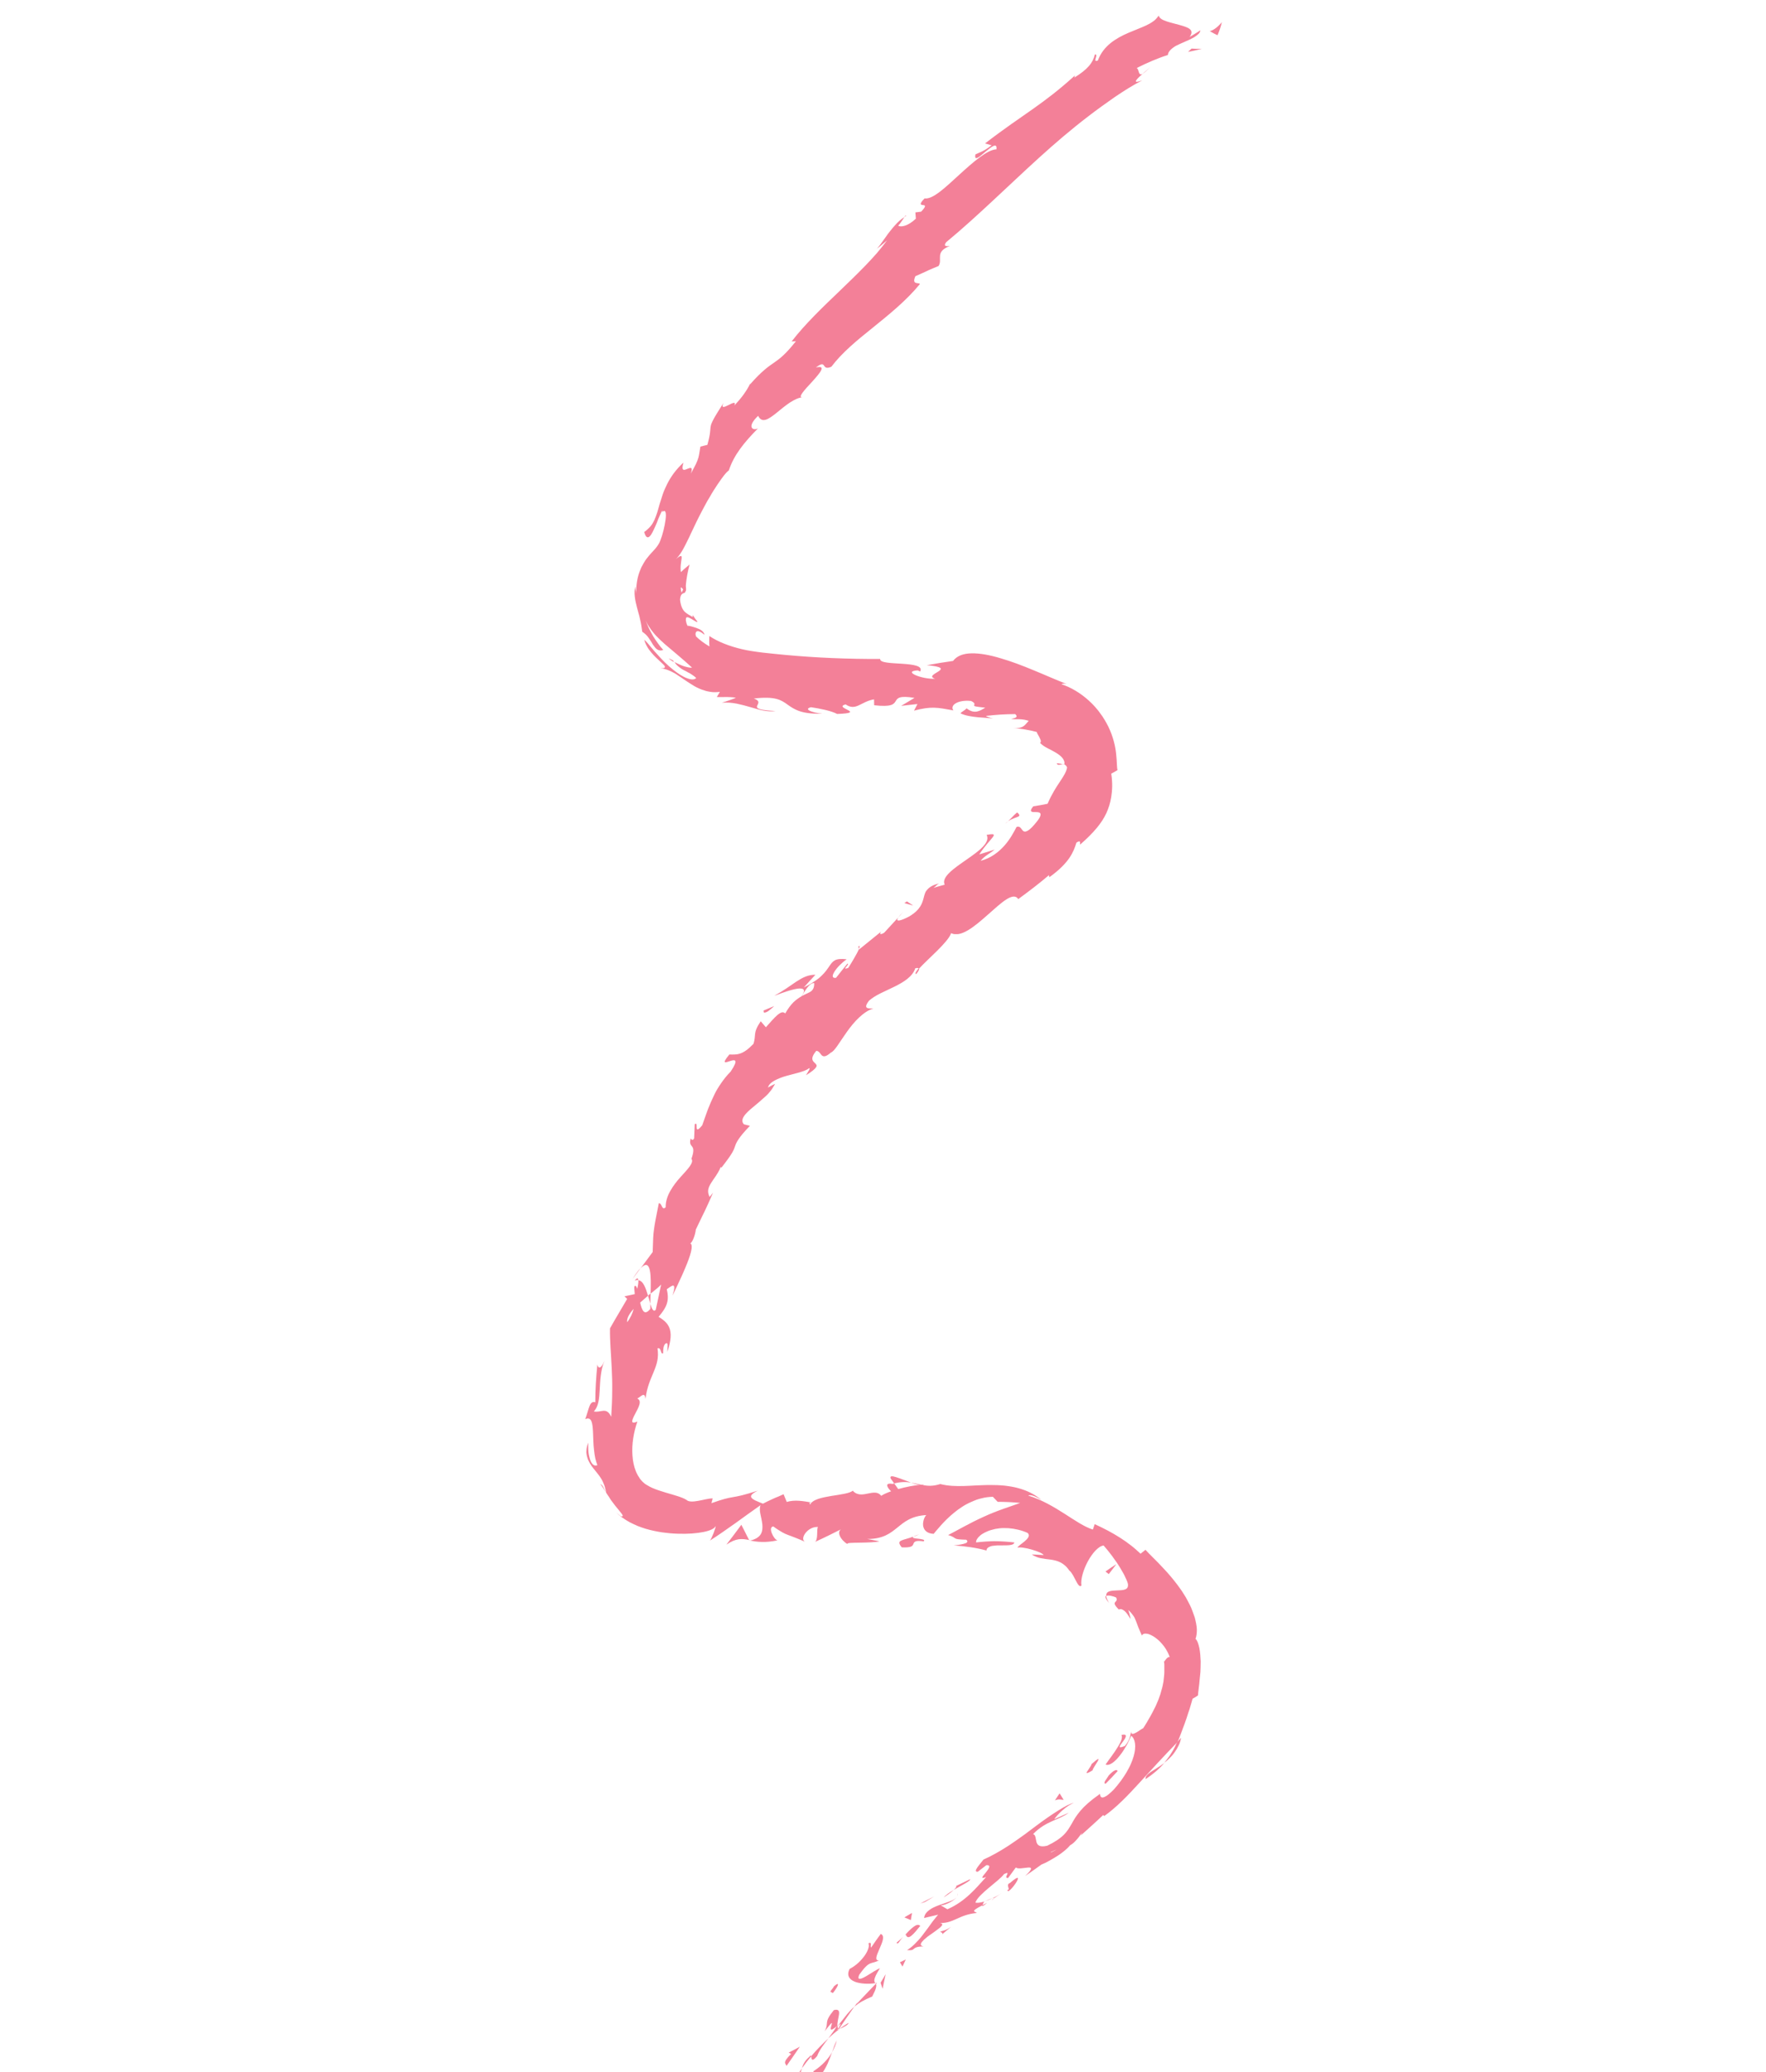 <?xml version="1.0" encoding="utf-8"?>
<!-- Generator: Adobe Illustrator 26.5.0, SVG Export Plug-In . SVG Version: 6.00 Build 0)  -->
<svg version="1.1" id="Layer_1" xmlns="http://www.w3.org/2000/svg" xmlns:xlink="http://www.w3.org/1999/xlink" x="0px" y="0px"
	 viewBox="0 0 1440 1689" style="enable-background:new 0 0 1440 1689;" xml:space="preserve">
<style type="text/css">
	.st0{fill:#F38098;}
</style>
<g>
	<g>
		<g>
			<g>
				<g>
					<path class="st0" d="M519.6,1971.9c-0.3,4.3,3.9,2.6,4.6,3.2C523.2,1968.1,518.6,1972,519.6,1971.9z"/>
					<path class="st0" d="M517.9,1899.7l1.4,1.6l-0.8-5.7l-0.6-5.8l0,4.9C517.8,1896.4,517.8,1898.1,517.9,1899.7z"/>
					<path class="st0" d="M540.2,1834.7c-4.6,1.5-6.9,7.5-8.7,14.3c-1.8,6.9-3.1,14.5-6.2,20l-2.2,1.4c1.2,2.4,2.5,4.7,3.8,7
						c1-3.6,1.7-7.5,2.7-11.5c0.9-4,1.8-8.1,2.9-11.9c0.5-1.9,1.1-3.9,1.6-5.7c0.6-1.8,1.2-3.6,1.9-5.2c0.6-1.6,1.3-3.2,2-4.6
						C538.6,1837,539.4,1835.8,540.2,1834.7z"/>
					<path class="st0" d="M570.2,1809.1c-1.8,0.3-1.3-1.7-1.3-1.9c0.1-0.2-0.4,1.4-3.5,8.8c0.6-0.6,0.9-0.7,1.3-1
						C567.5,1813.8,568.4,1812,570.2,1809.1z"/>
					<path class="st0" d="M566.8,1815C563.7,1821.4,571.1,1812.1,566.8,1815L566.8,1815z"/>
					<path class="st0" d="M581.9,1785.9c-0.9,3.1-1.9,6.2-2.8,9.3c2.4-0.8,7.1-7.7,6.5-4.4c1.9-4.4,2.4-6.4,1.6-6.9
						C586.5,1783.3,584.5,1784.3,581.9,1785.9z"/>
					<path class="st0" d="M582.4,1775.5l-1.8,4.7C581.6,1779.9,582.5,1778.9,582.4,1775.5z"/>
					<path class="st0" d="M577,1790.2c1.2-3.3,2.3-6.7,3.6-10c-1.7,0.5-3.8-0.6-1.9,4.5C577.4,1782.8,578,1785.7,577,1790.2z"/>
					<path class="st0" d="M573,1794.7c-4,3.7-8.3,9.3-5.7-0.2c-2.1,4-3.2,7.2-3.7,9.2c-0.5,2-0.3,3.1,0.4,3.1c0.7,0,1.9-1,3.5-3
						c0.8-1,1.6-2.3,2.5-3.8C571,1798.4,572,1796.7,573,1794.7z"/>
					<path class="st0" d="M534.9,1828.4l-4.9,5.8c-0.1,2.3-0.2,4.5-0.3,6.8C529.8,1837.6,537.1,1828.9,534.9,1828.4z"/>
					<path class="st0" d="M618.9,1740.2c-0.8-1.4-5.1,0-7.1-0.6c-1,2.2-2,4.4-2.9,6.6C611.9,1743.9,616.8,1739.1,618.9,1740.2z"/>
					<path class="st0" d="M611.8,1739.5c1.4-3.3,3-6.6,4.5-9.9C610.1,1736.8,610.1,1739,611.8,1739.5z"/>
					<path class="st0" d="M576.7,1769.7l-2.4,8.8c-0.8,2.9-1.5,5.9-2.3,8.8c2-6.8,4.2-13.7,6.5-20.5L576.7,1769.7z"/>
					<path class="st0" d="M644.8,1709.8c-0.5,2.2-0.9,4.5-1.3,6.8c1-3.8,2.1-7.6,3.1-11.4L644.8,1709.8z"/>
					<path class="st0" d="M663.3,1688.2c-0.5,2.7,1.5,2.3,3.4,1.8c1.9-0.5,3.6-1,2.6,1.4c2.3-3.1,4.1-6.3,5.6-9.5
						c1.4-3.2,2.5-6.3,3.6-9.3c-1.5,2.8-3.5,5.4-5.9,7.9C670.1,1683.2,667.1,1685.7,663.3,1688.2z"/>
					<path class="st0" d="M682.3,1663.1c-1.5,2.8-2.6,6-3.8,9.6C680.1,1669.7,681.5,1666.6,682.3,1663.1z"/>
					<path class="st0" d="M628.4,1716.3c1.2,0,4.1,0.3,8.7-3.4l-6,0.3C630.3,1714.1,629.4,1715.2,628.4,1716.3z"/>
					<path class="st0" d="M631,1713.2l0.2,0c3.1-3.3,5.2-5.6,6.1-6.6C636.5,1707.4,634.6,1709.4,631,1713.2z"/>
					<path class="st0" d="M627.7,1717.1c0.3-0.3,0.4-0.5,0.7-0.8C627.9,1716.3,627.6,1716.4,627.7,1717.1z"/>
					<path class="st0" d="M595.8,1749c1.8-6.4,7.7-18.5-2.9-10.5C592.6,1743.9,598.6,1739.3,595.8,1749z"/>
					<path class="st0" d="M620.3,1717.5c-2.6,2.7-5.4,5.4-8,8.1c1,0.5,3.6,0,2.6,3.1C616.6,1725,618.5,1721.3,620.3,1717.5z"/>
					<polygon class="st0" points="622.9,1712.4 620.3,1717.5 623.3,1714.6 					"/>
					<path class="st0" d="M666.3,1675.8c1.9-5.1,5.4-9.4,9.2-14.4c-2.5,2.3-4.9,4.7-7.3,7.1c-2.4,2.5-4.7,5-6.8,7.5
						C661.7,1677.7,661.6,1681.5,666.3,1675.8z"/>
					<path class="st0" d="M648.6,1694.2c0.2-0.3,0.4-0.7,0.6-1C648.5,1693.5,648,1693.8,648.6,1694.2z"/>
					<path class="st0" d="M715.1,1616.2c-0.4,0.1-0.8,0.1-1.2,0.2c0.1,0.2,0.3,0.4,0.4,0.7L715.1,1616.2z"/>
					<path class="st0" d="M660,1676.4c-3.9,3.3-5.2,6.3-6.1,9.4c2.2-3.2,4.7-6.4,7.5-9.7C661.1,1675.4,660.9,1675,660,1676.4z"/>
					<path class="st0" d="M691.8,1648.8c-2.4,1.4-4.8,3.1-7.4,5C687.1,1652.8,692.1,1650.2,691.8,1648.8z"/>
					<path class="st0" d="M651.3,1692.7c-0.1,0.2-0.2,0.5-0.4,0.7C652.7,1692.7,652.3,1692.6,651.3,1692.7z"/>
					<path class="st0" d="M651.3,1692.7c1.3-2.4,1.9-4.7,2.6-6.9c-1.8,2.6-3.4,5.1-4.6,7.4C649.9,1692.9,650.7,1692.7,651.3,1692.7z
						"/>
					<path class="st0" d="M708.1,1584c0.5,0.9,0.5,2.2,0,3.9c-0.5,1.7-1.4,3.7-2.8,5.7c-2.8,4-7,8.4-12.5,11.2
						c-2.7,5.2-0.3,8.6,4.1,10.4c2.2,0.9,5,1.4,7.9,1.6c2.9,0.2,6.1,0.1,9-0.4c-0.5-0.7-1.1-1.3-0.8-3c0.2-0.8,0.5-1.9,1.2-3.4
						c0.7-1.5,1.8-3.3,3.3-5.7c-1.1,0.3-2.9,1.4-5,2.6c-2.1,1.3-4.4,2.8-6.5,4c-4.2,2.4-7.4,3.4-5.4-1.3c2.2-3.1,3.9-5.2,5.3-6.6
						c1.4-1.4,2.5-2.1,3.6-2.6c2.1-0.9,3.9-0.8,7.2-2.6c-1.9,0.2-2.4-0.8-2.1-2.6c0.3-1.7,1.4-4.1,2.5-6.7
						c2.2-5.1,4.8-10.6,1.1-12.2c-2.8,3.6-5.3,7.4-7.9,11.1C709.3,1586.8,711.5,1582.1,708.1,1584z"/>
					<path class="st0" d="M699.3,1631.9l-2.7,3.8c4-3.5,7.7-5.4,14.6-8.4c1.8-3.5,2.8-5.7,3.1-7.3c0.4-1.6,0.2-2.4-0.1-3.1l-3.9,4
						l-3.9,4.1l-3.9,4.1l-3.9,4.2L699.3,1631.9z"/>
					<path class="st0" d="M682.9,1651.6c-0.9-5.6,5.1-15.4-3-13.2c-8.8,10.8-3.5,9.7-7.5,17.3c13.7-17.8-2.3,6.4,10-4.3
						c-2.3,3.8-4.7,7-7,10c3-2.8,6-5.3,9-7.6c-0.2,0.1-0.4,0.2-0.5,0.2l-0.1,0.1c0,0,0,0,0-0.1c-1,0.4-1.5,0.4-0.5-0.2
						c0-0.1,0.2-0.3,0.2-0.4C683.1,1653,683,1652.3,682.9,1651.6c4.9-4.3,1.5,0,0.6,1.8c0.1,0.2,0.2,0.5,0.3,0.6c0,0,0.1,0,0.1,0
						c4.2-6.2,8.4-12.3,12.7-18.4c-1.8,1.5-3.6,3.5-5.8,6C688.6,1644.3,686.1,1647.5,682.9,1651.6z"/>
					<path class="st0" d="M592.8,1723.4c0.7-0.3,1-0.1,1.2,0.1C594.6,1722,594.6,1721.3,592.8,1723.4z"/>
					<path class="st0" d="M600.6,1717.8c-0.5,1.7-0.1,3.8-3.7,7.6c-3.8,2.8-1.6-1.3-2.9-2c-1.1,3.2-4.4,10.7,3.4,4.1l0.5-1.6
						c3.4-3.1,7.9-6,11.5-7.9c3.7-1.9,6.4-2.8,6.1-2C611,1715.6,607.3,1715.5,600.6,1717.8z"/>
					<path class="st0" d="M641.3,1683.9c3.7-5.2,7.3-10.4,10.9-15.7c-3,1.6-6,3.3-9.1,4.8l2,1.1
						C637.3,1681.7,640.9,1681.8,641.3,1683.9z"/>
					<path class="st0" d="M718,1616.1l1.7,4.9c0.4-2,0.8-4,1.2-6l1.3-5.9C720.8,1611.5,719.4,1613.7,718,1616.1z"/>
					<path class="st0" d="M733.8,1599.4l2.1,3.5c0.9-2,1.8-3.8,2.7-5.8C737,1597.9,735.4,1598.6,733.8,1599.4z"/>
					<path class="st0" d="M732.6,747.6l3.8-4.2C734.5,745.3,733.3,746.5,732.6,747.6z"/>
					<path class="st0" d="M699.9,771.4l0.4,2.2C701.1,771.5,701.3,770.4,699.9,771.4z"/>
					<path class="st0" d="M742.8,1208.4c-4.3-1.5-8.8-3.4-12.1-4.4c-3.2-1-5.2-1.2-4.5,1l2.9,4.1
						C734.6,1207.7,739,1207.8,742.8,1208.4z"/>
					<path class="st0" d="M530.5,1054.3c-0.7,0.6-1.4,1.1-2.1,1.7c0.7,2.4,1.3,4.6,1.9,6.6C530.3,1060.1,530.4,1057.3,530.5,1054.3z
						"/>
					<path class="st0" d="M515.8,1042.5l6.5-8.9C520.5,1035.4,518.4,1038.3,515.8,1042.5z"/>
					<path class="st0" d="M866.5,622.9c-0.4-0.1-0.8-0.2-1.2-0.3c-0.4-0.1-0.8-0.2-1.2-0.2c-0.4-0.1-0.8-0.1-1.2-0.2
						c-0.4,0-0.8-0.1-1.2-0.1c0,0.2,0.1,0.3,0.2,0.4c0,0.1,0.1,0.2,0.1,0.3c0.1,0.2,0.3,0.3,0.4,0.4c0.3,0.2,0.6,0.2,1.1,0.2
						C864.3,623.4,865.4,623,866.5,622.9z"/>
					<path class="st0" d="M934.1,1450.1c6.7-4.4,11.6-8.8,15.3-13.2c-1,0.8-2,1.5-3,2.2c-1,0.7-2,1.3-2.9,1.9
						c-0.9,0.6-1.8,1.2-2.7,1.7c-0.9,0.5-1.7,1-2.4,1.5C935.5,1446.3,933.7,1448,934.1,1450.1z"/>
					<path class="st0" d="M747,794c2.2-2.6,2.9-4.2,2.2-4.9C746.9,791.8,745.8,793.6,747,794z"/>
					<path class="st0" d="M963,1416.4c-0.6,0.6-1.1,1.2-1.6,1.8c-0.5,0.6-1,1.2-1.6,1.7c-0.7,1.4-1.3,2.9-2,4.3
						c-0.7,1.4-1.5,2.8-2.4,4.2c-0.8,1.5-1.8,2.8-2.8,4.2c-0.5,0.7-1,1.4-1.6,2.1c-0.6,0.7-1.1,1.4-1.7,2.1c0.8-0.6,1.5-1.2,2.3-1.8
						c0.7-0.7,1.5-1.3,2.2-2.1c0.7-0.7,1.4-1.4,2.1-2.2c0.7-0.8,1.3-1.6,1.9-2.5c0.6-0.9,1.2-1.7,1.8-2.7c0.5-0.9,1-1.9,1.5-2.9
						C962,1420.8,962.7,1418.7,963,1416.4z"/>
					<path class="st0" d="M737.3,176.9c0.5-0.3,1.1-0.8,1.6-1C738.6,175.3,738.1,175.9,737.3,176.9z"/>
					<path class="st0" d="M938.2,54.4c-1.5,1.5-4.1,3.6-6.6,5.8C933,59.4,935,57.6,938.2,54.4z"/>
					<path class="st0" d="M810.7,1547.1C806.4,1550.2,810.2,1548,810.7,1547.1L810.7,1547.1z"/>
					<path class="st0" d="M780.1,1546.1c0.7-1,1-2,0.6-2.9C780.9,1544.3,780.7,1545.3,780.1,1546.1z"/>
					<path class="st0" d="M949.1,1354.2c0-0.2,0-0.3,0-0.4C948.4,1355.4,948.5,1355.1,949.1,1354.2z"/>
					<path class="st0" d="M802.9,1549.7c1.9-0.6,4.1-1.4,6.4-2.5C808.2,1547.5,806.2,1548.2,802.9,1549.7z"/>
					<path class="st0" d="M804.9,1550.9c-1.6,0.8-2.9,1.5-4.1,2.1C800.7,1553.9,801.4,1554,804.9,1550.9z"/>
					<path class="st0" d="M816.7,1543c-2.5,1.7-5,3.1-7.5,4.2c1-0.3,1.5-0.3,1.4-0.1C811.9,1546.3,813.7,1545,816.7,1543z"/>
					<path class="st0" d="M549.6,539.6c-0.2-0.4-0.5-0.8-0.7-1.2c-2.9-1.5-3.8-1.9-3.4-1.5c0.2,0.2,0.7,0.6,1.4,1.1
						c0.4,0.2,0.8,0.5,1.2,0.8C548.5,539,549,539.3,549.6,539.6z"/>
					<path class="st0" d="M611,1255.5c0.2,0,0.4-0.2,0.6-0.2c-0.2,0-0.5-0.1-0.8-0.1L611,1255.5z"/>
					<path class="st0" d="M592.3,1259c8.1-5.5,12.6-4.9,18.5-3.8l-6.3-12.4C600.5,1248.2,596.5,1253.6,592.3,1259z"/>
					<path class="st0" d="M811,692.5c-4.1,1.3-8.3,2.6-12.5,3.9c4.5-6.9,9-11.4,10.9-13.9c1.9-2.6,1.3-3.1-4.9-2
						c1.6,3,0.1,6.3-3.1,9.7c-3.2,3.4-8.2,6.9-13.2,10.4c-5,3.5-10.2,7-13.8,10.5c-3.6,3.4-5.6,6.9-4.1,10c-3,0.8-6,1.6-9.2,2.6
						c2.3-1.4,2.2-2.3,4.5-3.6c-4.6,1.1-7.4,2.7-9.3,4.8c-0.5,0.5-0.9,1.1-1.3,1.6c-0.3,0.5-0.5,1-0.7,1.5c-0.4,1-0.7,2.1-1,3.3
						c-1.2,4.6-2.5,10-11.8,15.6c-6.7,3.6-12.1,5.1-8.9,0.7L721,760.2c-4.1,2.7-4.5,0.1-0.4-2.6c-6.7,5.4-13.4,10.8-20.1,16.3
						l-0.1-0.4c-0.8,2-2.4,4.9-4.1,7.8c-1.7,2.9-3.4,5.8-4.6,7.6c-6.4,2.5,1.7-3.2-0.7-3.5l-4.7,5.8l-4.6,5.8
						c-3.4,0.5-3.3-1.8-1.3-5c1-1.6,2.4-3.4,4.2-5.2c1.7-1.7,3.7-3.5,5.8-4.9c-4.7-0.6-7.6-0.2-9.6,0.8c-2,1.1-3.2,2.8-4.7,5
						c-1.5,2.2-3.2,4.8-6.3,7.7c-1.5,1.5-3.4,3-5.8,4.5c-2.3,1.6-5.2,3.3-8.6,5c3.1-3.5,6.3-7,9.5-10.4c-5.9-0.1-10.5,2.3-15.6,5.6
						c-5,3.3-10.4,7.5-17.9,11.4c1.1-0.2,3.7-1.2,6.7-2.3c3-1.1,6.6-2.2,9.7-2.9c3.1-0.7,5.7-0.9,7-0.1c1.2,0.8,1.1,2.5-1.3,5.9
						c-2,1.1-4.2,2.6-6.5,4.8c-2.2,2.2-4.5,5.2-6.7,9.1c-0.9-0.8-1.8-1.1-2.9-0.8c-1.1,0.3-2.3,1.1-3.6,2.2
						c-2.6,2.3-5.8,5.9-9.3,9.9l-4.2-4.9c-3.3,4.9-4.3,7.7-4.6,10.3c-0.3,2.5-0.2,4.6-1.3,8.1c-2.3,2.3-4.2,4.1-6.1,5.4
						c-1.8,1.3-3.5,2.1-5.1,2.6c-3.2,1-5.9,0.7-8.5,0.7c-6.8,8.3-3,6.5,0.7,5.3c3.7-1.2,7.3-1.7,0.4,8.6c-3.1,3.1-5.6,6.3-7.8,9.5
						c-2.2,3.2-4.2,6.4-5.8,9.9c-1.7,3.5-3.3,7.2-4.9,11.2c-1.5,4-3,8.4-4.7,13.2c-7.6,9.2-2.5-3.7-6.1-0.9l-0.5,11.6
						c-1.3,2.2-2.3,0.7-2.8,0c-1.2,4.3,0.1,5.2,1.2,6.7c1,1.4,1.7,3.4-0.6,9.9c1.2,1.6,0.3,3.7-1.4,6.2c-1.8,2.5-4.6,5.5-7.6,8.8
						c-3,3.3-6,7.2-8.3,11.3c-2.3,4.1-3.8,8.6-3.7,13.2c-3.3,3.1-2.8-3.4-5.6-3.3c-1.1,5.8-2,9.9-2.6,13.2c-0.6,3.2-1,5.6-1.3,7.9
						c-0.7,4.5-0.8,8.7-1.1,18.7l-9.8,13.2c8.8-9.1,8.5,6.9,8.1,20.7c3.7-3,6.9-5.5,8.6-7.4l-4.4,20.6c-1.9,2-3.2-0.8-4.4-4.9
						c0,1.5,0,3,0,4.1c-4.9,6.1-6.9,1.2-8.3-5.1c2.1-1.9,4.3-3.8,6.4-5.6c-1.8-6.2-4-12.3-7.9-12.6c0.2,1.5-0.2,4.2-0.9,7
						c-0.5-1.6-1.1-2.8-1.9-2.4c-0.9,0.4-0.4,3-0.1,6.7l-8.4,1.8l2.2,2.1l-7,11.9c-2.3,3.9-4.7,8-7,12.1c-0.2,10.7,0.9,21,1.4,32.5
						c0.3,5.7,0.5,11.8,0.4,18.3c0,6.5-0.3,13.5-0.8,21.3c-2-4.2-4-5-6.3-4.9c-2.3,0.1-4.9,1.2-7.9,0.5c3.9-4,4.4-10.2,4.8-17.6
						c0.4-7.4,0.7-16,3.9-23.7c-3.3,8.1-5.5,5.5-5.8,3c-1,10.2-1.7,20.6-1.7,30.9c-4.8-1.7-5.1,5.6-8.2,13.7
						c5.4-2.4,6.1,3.5,6.4,11.8c0.2,4.2,0.2,8.9,0.8,13.5c0.2,2.3,0.6,4.6,1,6.6c0.5,2.1,1.1,4,1.7,5.6c-1.6,0.7-3.4,0.4-4.9-2.2
						c-0.4-0.7-0.8-1.5-1.1-2.5c-0.3-1-0.6-2.1-0.9-3.5c-0.3-1.3-0.4-2.8-0.5-4.5c-0.1-1.7-0.1-3.6,0-5.6c-0.5,1.1-0.8,2.2-1.1,3.3
						c-0.2,1.1-0.4,2.1-0.4,3.1c-0.1,1-0.1,1.9,0.1,2.9c0.1,0.9,0.3,1.8,0.6,2.7c0.2,0.9,0.5,1.7,0.9,2.5c0.4,0.8,0.8,1.6,1.2,2.3
						c0.4,0.7,0.9,1.5,1.4,2.2c0.5,0.7,1,1.4,1.6,2.1c2.1,2.7,4.4,5.2,6.2,8.2c1,1.5,1.6,3.1,2.4,5c0.4,0.9,0.7,1.9,0.9,3
						c0.3,1.1,0.6,2.2,0.8,3.5c-0.5-1-1-1.8-1.4-2.6c-0.4-0.8-0.7-1.5-1-2c-0.6-1.2-1.3-2-2.4-2.5c0.9,1,1.7,2.3,2.6,3.7
						c0.9,1.4,1.9,2.9,2.9,4.5c1.1,1.6,2.2,3.2,3.2,4.9c1.2,1.6,2.3,3.1,3.4,4.5c4.4,5.6,8.4,9.3,4.8,8.7c-0.7-0.4-1.3-0.9-2-1.5
						l-1.9-1.5c2.9,2.8,6.7,5.5,11.1,7.9c2.2,1.1,4.2,2.1,6.4,3c2.2,0.9,4.4,1.6,6.6,2.3c4.4,1.3,8.9,2.2,13.3,2.9
						c4.4,0.6,8.7,1,12.8,1.1c8.2,0.3,15.4-0.3,20.9-1.4c5.5-1.1,9.1-2.8,10-4.9c0.2,1.1-3.2,10.2-4.7,11.9
						c7.2-4.6,14.1-9.5,20.9-14.3c6.8-4.9,13.5-9.8,20.4-14.6c-1.8,3.7,0.8,9.8,1.4,15.6c0.3,2.9,0.1,5.7-1.2,8
						c-1.4,2.3-4,4.2-8.7,5.3c2.7,0.5,5.7,1,9.3,1.1c1.8,0.1,3.8,0,5.9-0.2c1.1-0.1,2.1-0.2,3.3-0.4c0.5-0.1,1.1-0.2,1.7-0.3
						c0.3-0.1,0.6-0.1,0.9-0.2c0.4-0.1,0.7-0.1,1.1-0.2c-0.4-0.2-1-0.5-1.4-0.8c-0.4-0.4-0.8-0.9-1.2-1.4c-0.8-1.1-1.5-2.4-2-3.7
						c-1-2.6-1.1-5.2,1.3-5.4c3,2.2,5.5,3.7,7.2,4.7c1.8,1,3.1,1.6,4.5,2.1c2.8,1.1,6,2.1,14.7,5.9c-5.7-1.8,1.2-12.9,10-12.3
						c-1.4,1.7,0.5,11.3-2.9,12.4c7.7-3.5,15.2-7.2,22.7-11c-5.6,2.1-1,9.6,4.3,12.6c-1.2-1.1,3.7-1.1,9.8-1.2
						c6.1-0.1,13.3-0.3,16.2-1.1c-3.2-0.6-6.6-1.3-9.9-1.9c13,0,18.8-4.7,24.5-9.3c5.7-4.6,11.3-9.5,23.6-10.2
						c-1.4,1.3-2.9,5-2.6,8.4c0.4,3.4,2.6,6.6,8.6,6.9c2.6-3,8.2-10.3,16.5-17.1c1-0.8,2.1-1.7,3.2-2.5c1.1-0.8,2.3-1.6,3.5-2.4
						c1.2-0.8,2.4-1.5,3.7-2.2c1.3-0.7,2.6-1.3,4-1.9c1.4-0.6,2.7-1.2,4.1-1.7c1.4-0.5,2.9-0.9,4.3-1.2c2.9-0.8,5.9-1.1,9-1.2
						c1.3,1.3,2.6,2.7,3.9,4.1c6.2,0,12.3,0.3,18.4,0.9c-6.6,2.5-18.7,6.1-29.8,11.3c-11.2,5-21.7,11.2-29,14.9
						c4.3,1.2,4.9,2.3,6,2.8c1.1,0.6,2.7,0.8,8.8,1c1,0.8,1.1,1.5,0.6,2.1c-0.5,0.6-1.6,1-2.9,1.3c-1.3,0.4-2.9,0.6-4.3,0.8
						c-1.5,0.2-2.8,0.4-3.7,0.4c9.5,0.7,18.5,1.9,26.8,4.2c0-1.7,1.3-2.7,3.3-3.4c1-0.4,2.2-0.5,3.5-0.6c0.6-0.1,1.3-0.1,2-0.2
						c0.7,0,1.4,0,2.1,0c5.6-0.1,11.4,0.4,11.8-2.4c-5.5-0.6-10.9-1-16-1c-1.3,0-2.6,0-3.8,0.1l-1.9,0.1c-0.6,0-1.3,0.1-1.9,0.1
						l-3.8,0.3c-1.3,0.1-2.6,0.3-3.8,0.4c-0.1-1.7,1-3.6,3.2-5.5c1.1-1,2.4-1.8,4-2.6c1.6-0.8,3.4-1.6,5.4-2.1c1-0.3,2-0.5,3.1-0.8
						c1.1-0.2,2.2-0.3,3.4-0.5c2.3-0.3,4.8-0.2,7.4-0.1c5.1,0.4,10.6,1.6,15.6,3.9c2.2,2.2,0.1,4.6-2.5,6.8
						c-2.6,2.2-5.7,4.1-5.8,5.2c0.8-0.3,2.5-0.3,4.6,0c2.1,0.3,4.5,0.8,6.9,1.5c2.4,0.7,4.7,1.5,6.5,2.3c1.8,0.8,3,1.6,3.3,2.2
						l-4.8-0.3c-1.6-0.1-3.2-0.1-4.8-0.2c1.2,0.9,2.4,1.5,3.7,2c1.2,0.5,2.5,0.9,3.8,1.1c2.6,0.5,5.2,0.8,7.9,1.1
						c5.3,0.8,10.8,2.4,15.1,8.9c2,1.4,3.8,5.3,5.4,8.3c1.6,3.1,3,5.4,4.5,4c-0.8-5.3,1.7-13.2,5.3-19.9c3.7-6.7,8.6-12.3,12.8-12.8
						c0.3,0.4,1.7,2,3.7,4.4c1.9,2.4,4.3,5.5,6.6,8.9c1.2,1.7,2.3,3.4,3.3,5.1c1,1.7,2,3.4,2.9,5c1.6,3.3,2.9,6,3.3,7.8
						c0.4,2.7-0.6,4-2.3,4.6c-1.7,0.7-4.1,0.7-6.5,0.8c-4.8,0.2-9.4,0.4-8.8,4.6c1.4-1.1,6.3,0.3,8,1.2c1.2,2.4-0.2,3-0.9,3.9
						c-0.3,0.5-0.5,1-0.1,1.9c0.4,0.9,1.3,2.1,3.2,4c0.8-0.4,1.6-0.4,2.4-0.2c0.8,0.3,1.5,0.8,2.3,1.4c0.7,0.6,1.4,1.4,2,2.2
						c0.6,0.8,1.1,1.6,1.5,2.2c0.8,1.3,1.3,2.2,1.3,1.7c0-0.3-0.1-0.9-0.4-2c-0.1-0.6-0.3-1.2-0.5-2.1c-0.2-0.8-0.5-1.7-0.9-2.8
						c2.1,1.8,3.3,3.5,4.3,4.9c0.5,0.7,0.9,1.4,1.2,2.2c0.3,0.7,0.6,1.4,0.9,2.2c0.5,1.5,1.2,2.9,1.8,4.8c0.7,1.8,1.7,3.9,2.9,6.7
						c0.6-1.3,2-1.8,4-1.5c1,0.1,2.1,0.5,3.2,1c1.2,0.5,2.3,1.2,3.6,2.1c1.2,0.9,2.5,1.9,3.7,3.1c1.2,1.2,2.3,2.5,3.4,3.9
						c1.1,1.4,2,2.9,2.8,4.4c0.4,0.8,0.8,1.5,1.1,2.3c0.2,0.4,0.3,0.8,0.5,1.1c0.1,0.4,0.2,0.8,0.4,1.1c-1.8-0.4-3.7,2.6-4.6,3.9
						c0.1,0.7,0.1,1.5,0.2,2.2c0,0.7,0,1.5,0,2.2c0,1.4,0,2.8,0,4.1c0,0.7-0.1,1.3-0.1,2c-0.1,0.7-0.1,1.3-0.2,1.9
						c-0.1,1.3-0.3,2.5-0.4,3.7c-0.2,1.2-0.5,2.4-0.7,3.5c-0.1,0.6-0.2,1.1-0.4,1.7c-0.2,0.6-0.3,1.1-0.5,1.7
						c-0.3,1.1-0.6,2.2-0.9,3.3c-0.4,1.1-0.8,2.1-1.1,3.1c-0.7,2.1-1.7,4.1-2.5,6.1c-0.4,1-1,2-1.5,3c-0.5,1-1,2-1.5,3
						c-0.5,1-1.1,2-1.7,3.1c-0.6,1-1.2,2.1-1.8,3.1c-0.3,0.5-0.6,1.1-0.9,1.6c-0.3,0.5-0.7,1.1-1,1.6c-0.7,1.1-1.3,2.2-2.1,3.3
						c-1.3,0.4-3.7,2.5-5.9,3.6c-2.2,1.2-4,1.6-3.9-1c-0.8,3.1-0.7,6.8-5.1,11.8c-6.5,2.7-4.1-0.2-1.7-3.4c1.2-1.6,2.4-3.3,2.5-4.5
						c0.1-1.2-0.7-1.7-3.6-1.1c0.6,0.8,0.5,2.2,0,4c-0.3,0.9-0.7,1.9-1.3,2.9c-0.5,1-1.1,2.2-1.9,3.3c-2.8,4.7-6.9,9.8-9.7,13.9
						c3.1,1.4,7.6-2.2,11.6-7.3c1-1.3,2-2.6,2.9-4c0.9-1.4,1.8-2.9,2.6-4.3c0.8-1.4,1.5-2.8,2.1-4.1c0.6-1.3,1.2-2.6,1.7-3.7
						c1.7,1.3,2.7,3.4,3.1,6.3c0.2,1.4,0.2,3,0,4.7c-0.1,0.9-0.2,1.8-0.4,2.7c-0.2,0.9-0.4,1.9-0.7,2.9c-0.3,1-0.6,2-1,3.1
						c-0.4,1-0.8,2.1-1.3,3.2c-0.9,2.2-2.2,4.5-3.5,6.8c-2.7,4.6-6.2,9.4-10.4,14.1c-3.5,3.5-5.8,5.3-7.5,6c-1.6,0.8-2.5,0.5-3,0
						c-1-1.1-0.5-3.5-1.4-2c-7.4,5.2-12.1,9.5-15.4,13.4c-3.3,3.9-5.3,7.3-7.1,10.6c-1.9,3.2-3.6,6.2-6.6,9.1
						c-2.9,2.9-7.1,5.7-13.3,8.7c-12.6,3-7-8.1-11.5-9.5c5.3-5.5,10.6-8.3,15.5-10.5c4.9-2.2,9.4-3.8,13.6-6.9l-11.9,5.3
						c2.9-4.3,10.5-11.3,15.9-13.3c-2.7,0.4-7.1,2.8-12.6,6.2c-5.5,3.4-12.1,8-19,13.2c-1.7,1.3-3.4,2.6-5.2,3.9
						c-1.7,1.3-3.5,2.7-5.3,3.9c-3.6,2.6-7.2,5.1-10.8,7.5c-7.2,4.7-14.4,8.7-20.7,11.5c-3,4.1-9.1,10.2-4.6,9.9l6.9-5.3
						c4.5-0.4,1.9,3.1-0.5,6.1c-2.5,3-4.8,5.6,0.4,3.5c-8.2,8.9-16.7,19.8-31.6,26.3l-5.9-3.5c1.3,1.3,10.8-2.6,13.7-6.6
						c-2.1,3-8.5,4.5-14.5,6.7c-3,1.1-6,2.4-8.2,4.1c-1.1,0.8-2.1,1.8-2.8,2.8c-0.7,1.1-1.2,2.3-1.3,3.6c3.7-0.9,7.7-1.8,11.5-2.7
						c-1,1.1-2,2.3-2.9,3.5c-1,1.2-2,2.5-2.9,3.8c-1.8,2.6-3.7,5.1-5.7,7.7c-1.9,2.7-4,5.2-6.3,7.5c-2.2,2.4-4.7,4.6-7.6,6.4
						c4.3,0.3,4.7-0.3,5.6-1.1c0.4-0.4,1-0.8,2.1-1.2c1.2-0.4,2.9-0.7,5.8-0.7c-2.9-0.5-2.8-2-1.1-4c0.8-1,2-2.1,3.4-3.2
						c0.3-0.3,0.7-0.6,1.1-0.9c0.4-0.3,0.8-0.5,1.1-0.8c0.8-0.5,1.6-1.1,2.3-1.6c1.6-1.1,3.1-2.2,4.4-3.2c1.4-1,2.6-2,3.3-2.8
						c1.4-1.6,0.9-2.7-3.2-2.7c13,1.2,16.7-6.7,32.1-8.1c-1.4-1.5-6.2-0.7,4.6-6.3c0.2-0.8,0.9-2.1,1.3-2.9c0.3-0.2,0.5-0.2,0.8-0.3
						c-0.2,0.1-0.4,0.1-0.7,0.2c0.3-0.5,0.3-0.6-0.3,0.1c-2.9,0.8-5.5,1.2-6.9,0.7c1.3-3.6,6.1-7.9,11.1-12.1
						c5-4.2,10.2-8.2,12.3-11.1c6.7-3.3-1.3,3.6,3.3,3.2c2.1-2.8,4.2-5.7,6.3-8.6c1.7,1.6,6.8,0.3,9.9,0.1c3.1-0.3,4.2,0.8-2.3,6.9
						c4.4-3,8.8-6.1,13.2-9.3c2.3-0.9,4.7-2.1,7.1-3.5c1.2-0.7,2.4-1.4,3.6-2.1c1-0.6,2-1.2,2.9-1.8c3.9-2.6,7.5-5.5,9.9-8.4
						c6.1-3.2,11.8-14.5,8.7-8c6-5.4,12.1-10.8,18.2-16.6l0.9,0.8c10.1-7.2,19.2-16.7,28.6-27c4.8-5.2,9.7-10.5,14.6-15.9
						c5.1-5.5,10.5-11.2,16.5-17.4c1.1-2.2,1.9-4.6,2.9-7.1c0.5-1.2,0.9-2.5,1.4-3.8c0.5-1.3,1-2.6,1.5-4c1-2.8,2.1-5.8,3.1-9.2
						c0.3-0.8,0.6-1.7,0.9-2.6c0.3-0.9,0.5-1.8,0.8-2.7c0.5-1.9,1.2-3.8,1.7-5.9c1.5-0.8,3-1.7,4.4-2.7c0.2-1.7,0.3-3.6,0.6-5.7
						c0.1-1,0.3-2.1,0.4-3.2c0.1-1.1,0.2-2.2,0.3-3.3c0.2-2.3,0.5-4.6,0.7-6.9c0.1-2.4,0.2-4.7,0.2-7.1c0.1-1.2,0-2.3-0.1-3.4
						c-0.1-1.1-0.1-2.2-0.2-3.3c-0.2-2.1-0.4-4.1-0.8-5.9c-0.8-3.5-1.7-6.2-3.1-7.3c0.8-2.1,1.1-4.6,1.1-7.6c-0.1-3-0.8-6.2-1.7-9.8
						c-0.6-1.7-1.2-3.5-1.9-5.3c-0.4-0.9-0.7-1.8-1.1-2.8c-0.4-0.9-0.9-1.8-1.3-2.7c-0.9-1.8-1.9-3.7-2.9-5.5
						c-1.1-1.8-2.2-3.6-3.4-5.4c-4.8-7-10.3-13.6-15.7-19.2c-0.7-0.7-1.3-1.4-2-2.1c-0.6-0.7-1.3-1.3-1.9-2
						c-1.3-1.3-2.5-2.5-3.7-3.7c-2.4-2.4-4.5-4.5-6.3-6.5l-4,3.2c-2.6-2.4-5.2-4.8-8-6.9c-1.4-1.1-2.8-2.1-4.3-3.2c-1.5-1-3-2-4.5-3
						c-6.1-3.9-12.9-7.5-20.6-11l-1.5,4.4c-7-2.2-14.5-7.4-23.1-12.9c-8.6-5.5-18.5-11.4-29.6-14.8c1-0.6,2.9-0.3,4.9,0.5
						c2,0.8,4.2,2,6,3.2c-5.5-4.8-12.1-7.9-19.2-9.8c-1.8-0.5-3.6-0.9-5.4-1.2c-1.9-0.3-3.7-0.6-5.6-0.8c-1.9-0.2-3.8-0.3-5.8-0.4
						c-1.9,0-3.8-0.1-5.6-0.1c-1.9,0-3.7,0-5.6,0.1c-1.8,0.1-3.7,0.1-5.5,0.2c-3.6,0.2-7.1,0.4-10.5,0.5c-6.8,0.2-13.2,0-19.4-1.6
						c-6,1.9-10.2,1.6-14.5,0.8c0.5-0.1,1-0.2,1.4-0.3c-0.6,0-1.5,0-2.4,0.1c-2.6-0.6-5.4-1.2-8.3-1.7c2.5,0.9,4.9,1.6,7,1.8
						c-4.5,0.4-11.2,1.6-17.5,3.4l-3.2-4.5c-0.5,0.1-0.9,0.1-1.5,0.3c-3.2-0.6-4.4,0.1-4.3,1.3c0.1,1.2,1.4,3.1,3.2,4.7
						c-3.1,1.1-5.9,2.3-8.1,3.7c-2.8-3.7-6.9-2.6-11.1-1.8c-4.2,0.9-8.6,1.6-12.1-2.4c-2,2.1-9.7,3.1-17.4,4.3
						c-7.7,1.3-15.5,2.9-17.3,7.1c-0.2-1.1-2-1.7,1.4-1.7c-7-1.2-14-2.5-20.5-0.5l-2.6-6.3c-1.3,0.6-2.6,1.2-4,1.8
						c-1.5,0.6-3.1,1.2-4.5,1.9c-2.9,1.3-5.6,2.6-8.3,4c-4.9-1.9-8.3-3.3-9.4-4.9c-1-1.6,0.3-3.3,5.2-5.7c-5.9,1.9-9.9,3-13,3.8
						c-3.1,0.8-5.3,1.1-7.4,1.5c-4.2,0.7-7.8,1.5-17.4,4.9l1-3.9c-3.4,0-7.7,1.3-11.8,2c-4,0.7-7.8,1-9.6-0.8
						c-3.5-2.2-9.7-3.8-16.8-5.9c-3.5-1.1-7.3-2.2-10.7-3.7c-0.4-0.2-0.9-0.4-1.3-0.6c-0.4-0.2-0.8-0.4-1.2-0.6
						c-0.8-0.4-1.4-0.8-2.1-1.2l-0.5-0.3l-0.5-0.3c-0.3-0.2-0.6-0.4-1-0.7c-0.3-0.2-0.6-0.5-0.9-0.8c-0.3-0.3-0.6-0.5-0.9-0.8
						c-0.3-0.3-0.5-0.6-0.8-0.9c-0.3-0.3-0.5-0.6-0.8-0.9l-0.7-1l-0.6-1c-0.2-0.4-0.5-0.7-0.7-1l-0.6-1.2c-0.5-0.8-0.8-1.7-1.2-2.6
						c-1.5-3.7-2.4-8-2.7-12.6c-0.7-9.2,1-19.2,4-27.7c-3.1,1.3-4.2,1-4.2-0.3c0-1.3,1.1-3.6,2.4-6c1.3-2.5,2.8-5.2,3.4-7.4
						c0.7-2.3,0.4-4.2-1.7-5.1c3.2-1.5,6-6,6.8,0.3c0.9-9.4,4.2-16,6.6-22c2.5-6,4.3-11.5,3.1-19.2c3.4-1.1,2.3,5.4,4.6,4
						c0-1.7-0.1-6.7,2.2-8c2.3-1.3,1.1,3.5,1.2,6.9c3.3-9.4,3.4-15.7,1.6-19.9c-1.8-4.2-5.3-6.6-8.7-8.7c7.3-8.5,8.7-13.5,6.7-22.5
						c3.8-2.5,8.5-7.1,4.7,5.2c0.8-1.6,2.3-5,4.3-9.1c1.9-4.1,4.2-8.9,6.1-13.6c4-9.4,6.9-18.3,4.1-19.9c2.4-1.4,4.4-9.1,4.4-11.1
						c6.9-14.6,7.9-15.7,14.1-30.2c-0.9,1.2-1.9,2.3-2.8,3.5c-2.2-4.5-1.1-7.6,1.1-11.2c1.1-1.8,2.4-3.6,3.9-5.8
						c1.4-2.1,2.9-4.5,4.1-7.5l0.5,0.7c2.3-2.9,4-5.3,5.5-7.3c1.4-1.9,2.4-3.5,3.2-4.8c1.5-2.6,2-4.1,2.5-5.6
						c0.5-1.5,1.1-2.9,2.7-5.4c0.8-1.2,1.9-2.7,3.4-4.5c1.5-1.8,3.5-4,6-6.6l-4.9-1.2c-1.8-1.9-1.6-4-0.1-6.4
						c0.7-1.2,1.8-2.4,3.1-3.7c1.3-1.3,2.8-2.6,4.4-3.9c3.3-2.7,6.8-5.7,10.1-8.7c1.7-1.5,3.2-3.2,4.5-4.9c0.7-0.9,1.3-1.8,1.8-2.7
						c0.6-0.9,1.1-1.8,1.6-2.7l-2.9,1.4c-1,0.5-1.9,1-2.9,1.6c0.6-2.4,2.7-4.2,5.4-5.7c2.8-1.5,6.1-2.8,9.7-3.8
						c3.6-1,7.3-1.9,10.5-2.8c3.2-1,6-1.9,7.7-3.3c2-0.8-1,3.2-2.3,5.6c5-3.1,7.3-5.1,8.2-6.5c0.9-1.4,0.3-2.2-0.6-3.1
						c-1.8-1.8-4.8-3.6,0.8-10.3c2.3,0.1,3.1,2.3,4.4,3.6c0.6,0.6,1.4,1,2.6,0.8c1.2-0.2,2.7-1.1,4.9-3c3-1,7.2-8.7,13-16.8
						c5.8-8.2,13.4-16.6,21.7-19.2c-4.4,0.2-8.8,0.4-3.6-6.3c2.4-2.1,5.6-4.1,9.2-5.9c3.7-1.8,7.6-3.6,11.5-5.5
						c7.7-3.8,14.8-8.2,17-15c1.7-0.4,2.6-0.2,3.1,0.3c6.7-7.5,23.9-21.7,26.1-28.9c1.1,0.5,2.2,0.8,3.3,0.8c0.6,0,1.2,0,1.7,0
						c0.5,0,1.1-0.1,1.6-0.2c2.2-0.4,4.6-1.5,7.2-3c5.1-3,10.8-7.9,16.2-12.7c10.9-9.6,20.6-19,24.8-12.7c8.5-6.2,16.9-12.6,25-19.5
						l0.3,1.7c8.4-6,13.3-11.3,16.4-15.8c3.1-4.6,4.5-8.5,5.7-12.4c4.1-2.8,2.7,0.8,3,1.6c5.9-5.1,10.3-9.6,13.7-13.7
						c3.4-4.1,5.8-7.9,7.7-11.9c1.8-4,3.2-8.2,4-13.3c0.8-5.1,1.2-11.3,0-18.9c1.7-0.9,3.4-1.9,5.1-2.9c-0.6-2.2-0.4-6.8-1.1-13.1
						c-0.6-6.3-2.5-14.3-6.3-22.2c-1.9-3.8-4.2-7.8-6.9-11.3c-1.3-1.9-2.8-3.5-4.2-5.2c-1.5-1.6-3.1-3.3-4.8-4.8
						c-6.7-6.1-14.6-10.9-22.4-13.4c0.5-0.3,1.6-0.9,4.3-0.2c-8.9-3.4-17.9-7.5-27-11.2c-9.1-3.8-18.3-7.3-27-9.8
						c-8.6-2.6-16.7-4.1-23.4-4c-6.7,0.1-12,1.9-15.3,6.2c-7.2,1-14.4,2.2-21.4,3.5c6.8,0.5,9.9,1.4,11,2.2c1,0.9,0,1.9-1.6,2.9
						c-3.1,2-8.1,4.2-2.6,5.9c-10.5,0.7-27.2-6.1-14.2-6.8l2,0.9c2.5-4.7-5.9-5.7-14.7-6.3c-8.9-0.6-18.3-0.7-17.9-3.9
						c-26.5,0.1-52.4-1-77.3-3.3c-6.2-0.6-12.4-1.2-18.5-1.9l-4.6-0.6c-1.5-0.2-2.7-0.4-4.1-0.6c-2.7-0.4-5.3-0.9-7.9-1.5
						c-10.3-2.4-19.7-6-26.9-10.8c-0.1,1.4-0.1,2.8-0.1,4.2c0,1.4,0,2.9,0.2,4.3c-4.1-2.4-7.8-5.1-11-8.2c-0.7-1.8-0.4-3.6,0.7-4.1
						c0.6-0.3,1.3-0.2,2.3,0.2c1.1,0.4,2.3,1.3,4,2.6c-0.7-3-3.6-4.5-6.7-5.6c-3.2-1.1-6.5-2-7.2-1.7c-0.2-0.5-0.4-1-0.6-1.4
						c-0.2-0.4-0.3-0.9-0.4-1.3c-0.2-0.8-0.3-1.5-0.4-2c0-1.1,0.2-1.8,0.5-2.1c0.4-0.3,0.9-0.3,1.5-0.1c0.6,0.2,1.3,0.6,2.1,1
						c0.8,0.4,1.5,0.9,2.2,1.3c0.7,0.4,1.4,0.8,1.9,1.1c1.1,0.5,1.7,0.6,1-0.3c-0.3-0.4-0.6-0.8-0.9-1.2c-0.3-0.4-0.7-0.8-0.9-1.2
						c-0.5-0.9-1.2-1.6-1.7-2.6c-0.1,0.5-0.1,1.1-0.1,1.6c-1.3-0.8-2.3-1.4-3.4-2c-1-0.6-1.9-1.2-2.9-2.1c-1.7-1.7-3.4-4.3-4-10.1
						c0.2-1.9,0.5-3.1,1-3.8c0.5-0.8,1-1.1,1.5-1.3c1-0.4,1.8-0.3,1.9-1.7c0.3,0,0.4-0.2,0.5-0.9c0.1-0.7,0-1.7-0.2-3.5
						c0.4-5.6,1.5-11.5,3.1-17.4c-1.2,1-2.4,2-3.6,3c-1.2,1-2.3,2.1-3.5,3.2c-1.5-8.8,4.5-17.8-4.3-10.4c1.6-1.4,3.2-3.5,4.8-6.1
						c0.8-1.3,1.7-2.8,2.5-4.4c0.8-1.6,1.6-3.3,2.5-5c0.9-1.7,1.8-3.6,2.6-5.5c0.9-1.9,1.9-3.8,2.8-5.8c0.5-1,0.9-2,1.4-3
						c0.5-1,1-2,1.5-3c1-2,2-4.1,3.1-6.1c1.1-2,2.1-4,3.2-6c1-2,2.2-3.9,3.3-5.7c2.1-3.8,4.3-7.2,6.3-10.2c2-3,3.9-5.6,5.5-7.7
						c1.6-2,3-3.4,3.9-4c4.2-12.8,12.6-22.9,23.8-34.3c-1.8,1.1-4.3,1-5.1-0.6c-0.8-1.6,0-4.7,5.2-9.6c3.1,6.5,8.5,2.8,15.1-2.5
						c3.3-2.7,6.9-5.7,10.6-8.2c3.7-2.4,7.5-4.3,11.2-4.5c-5.8,1.2,1-6,7.3-12.8c6.2-6.9,11.9-13.5,2.9-11.4
						c9.4-7.2,3.9,3.2,12.6-0.6c8.6-11.4,20.6-21.3,33.6-31.7c12.9-10.5,26.9-21.5,38.6-35.7c-0.9-1.6-7,1.1-3.7-6.4
						c3.2-1.4,6.4-2.8,9.6-4.3l1.2-0.6l1.2-0.5l2.3-1l4.6-1.9c1.8-2.8,0.9-5.6,1.2-8.4c0.3-2.7,1.6-5.5,8-7.9
						c-2.3,0.2-5.7,0.6-3-3.1c13-10.7,25.4-22.1,37.9-33.7c12.5-11.6,25-23.5,37.9-35.2c12.9-11.7,26.2-23.1,40.2-33.8
						c3.5-2.7,7-5.3,10.6-7.9l5.5-3.9c1.8-1.3,3.7-2.6,5.5-3.9c7.4-5,14.8-9.7,22.3-13.5c-4.5,1.6-5.7,1.4-5.1,0.2
						c0.6-1.2,2.9-3.4,5.5-5.6c-3.9,2.2-2.7-3.4-4.9-4.7c8.6-4.3,17.1-8,25.4-10.6c0.1-2,1.6-4,3.9-5.7c0.6-0.4,1.2-0.9,1.7-1.2
						c0.3-0.2,0.6-0.4,0.9-0.5c0.3-0.2,0.6-0.4,1-0.5c1.3-0.7,2.9-1.4,4.5-2.1c3.2-1.4,6.8-2.9,9.6-4.6c1.4-0.9,2.6-1.8,3.5-2.7
						c0.8-0.9,1.3-1.8,1.4-2.8c-3,2-6,3.7-8.8,5.4c4.5-6.1-1.5-7.9-8.3-9.8c-3.4-1-7.2-1.8-10.4-2.9c-3.2-1.1-5.8-2.3-6.5-4.7
						c-0.7,0.9-1.3,1.8-2,2.5c-0.7,0.8-1.5,1.5-2.4,2.1c-1.7,1.3-3.7,2.4-5.8,3.4c-4.3,2-9.3,3.8-14.4,6
						c-10.2,4.4-20.6,10.6-25,22.6c-5,1.9,1.1-5.1-2.4-5c-0.8,3.4-2.3,6.5-4.9,9.5c-1.3,1.5-2.9,3-4.9,4.6c-1.9,1.5-4.2,3.1-6.9,4.8
						l0.4-1.7c-13.2,12-23.4,19.6-34.4,27.4c-11,7.8-22.7,15.5-38.9,28l5.4,1.5c-7,5.3-9.3,5.5-13.2,7.4c-1.3,6,3.3,2,8.1-2.1
						c4.8-4,9.8-8,9-2c-7.5,0.2-19.1,10.5-30.2,20.6c-11.1,10.1-21.6,20.4-28.4,19.4c-4.8,4.9-3.1,5.2-1.4,5.4
						c1.7,0.2,3.4,0.4-1.4,5.4l-4.7,0.6c0.1,1.7,0.3,3.4,0.4,5.1c-6.5,6.2-12.3,7.1-14.4,5.7c1.6-1.5,3.7-5.1,5.1-7
						c-2.6,1.6-5.3,3.9-7.8,6.8c-1.3,1.4-2.5,2.9-3.7,4.4c-0.6,0.8-1.2,1.5-1.8,2.3c-0.3,0.4-0.6,0.7-0.8,1.1
						c-0.2,0.3-0.5,0.7-0.7,1c-3.8,5.3-7.1,10.2-8.7,11.1l4.7-3.8c1.6-1.3,3.1-2.6,4.6-3.9c-2.5,3.4-5.3,6.8-8.2,10.3
						c-3,3.4-6.1,6.8-9.4,10.2c-6.6,6.8-13.6,13.6-20.7,20.4c-14.2,13.6-28.6,27.3-39.5,41.5l3.5-0.2c-4.2,5.3-7.4,8.8-10.2,11.4
						c-2.7,2.6-5,4.2-7.4,5.9c-2.4,1.7-4.9,3.3-8,6c-3.2,2.7-7,6.4-11.9,12l0.4-1.2c-1.3,2.9-3.2,6-5.4,9.1
						c-2.2,3.1-4.9,6.2-7.7,9.2c1.6-3.7-1.7-1.9-4.9-0.3c-3.2,1.6-6.2,2.9-3.9-1.8c-2.1,3.2-3.8,5.8-5.1,8c-1.3,2.2-2.4,3.9-3.1,5.3
						c-1.5,2.9-2.1,4.4-2.3,5.8c-0.3,1.4-0.2,2.6-0.5,4.7c-0.2,2.2-0.8,5.3-2.2,10.4c-1.9,0.4-3.8,0.9-5.7,1.4
						c-0.7,3.8-0.8,5.9-1.6,8.9c-0.4,1.5-1,3.1-2,5.2c-0.5,1-1.1,2.2-1.8,3.5c-0.7,1.3-1.5,2.8-2.4,4.4c2-6.1-0.5-4.8-3-3.8
						c-2.5,1.1-5.1,2-3-5.2c-6.2,5.7-10.4,11.7-13.3,17.5c-1.4,2.9-2.7,5.7-3.6,8.4c-0.9,2.7-1.7,5.3-2.5,7.8c-0.7,2.4-1.3,4.8-2,7
						c-0.7,2.2-1.5,4.2-2.3,6.1c-0.9,1.9-1.9,3.7-3.3,5.3c-0.7,0.8-1.5,1.6-2.3,2.3c-0.8,0.8-1.7,1.5-2.7,2.2
						c1.2,4.5,2.8,5.1,4.4,3.6c1.6-1.4,3.1-4.9,4.8-8.6c0.8-1.8,1.6-3.7,2.2-5.5c0.8-1.7,1.4-3.3,2-4.5c1.1-2.4,1.7-3.4,1.3-1.3
						c2.9-2.6,3.4,1.1,2.7,6.3c-0.7,5.3-2.4,12.3-4.3,17c-0.4,1.2-1,2.3-1.7,3.4c-0.7,1.1-1.5,2.1-2.4,3.2c-0.9,1.1-2,2.2-3.1,3.4
						c-1.1,1.2-2.2,2.5-3.3,3.9c-1.2,1.4-2.3,3.1-3.3,4.9c-0.5,0.9-1.1,1.9-1.6,2.9c-0.5,1.1-0.9,2.2-1.4,3.4
						c-1.8,4.7-3,10.8-2.8,18.3c-0.1-3-0.8-3.2-0.7-6.2c-1.5,5.6-0.2,11.4,1.3,17.3c0.4,1.5,0.8,3,1.2,4.5c0.5,1.5,0.9,3.1,1.2,4.7
						c0.8,3.2,1.4,6.7,1.9,10.6c2.2,1.4,3.9,3.1,5.2,5c1.3,1.8,2.5,3.7,3.5,5.5c1.2,1.7,2.3,3.2,3.6,4c1.4,0.8,2.9,1.1,4.8,0.3
						c-3.1-3.4-5.8-7.3-8.3-11.3c-1.1-2.1-2.3-4.1-3.3-6.2c-0.5-1.1-1-2.1-1.4-3.2l-1.3-3.3c0.8,1.8,1.7,3.6,2.9,5.3
						c0.6,0.8,1.1,1.7,1.7,2.5c0.6,0.8,1.3,1.6,1.9,2.4c0.7,0.8,1.3,1.6,2,2.3c0.7,0.7,1.5,1.5,2.2,2.2c0.4,0.4,0.7,0.7,1.1,1.1
						c0.4,0.4,0.8,0.7,1.2,1.1c0.8,0.7,1.6,1.4,2.4,2.2c3.3,2.8,6.7,5.7,10.4,8.8c3.7,3.1,7.6,6.5,12,10.5c-1.2,0.3-3.6-0.2-6.3-1
						c-1.3-0.4-2.8-1-4.1-1.6c-1.4-0.6-2.7-1.3-3.9-1.9c1,1.7,2.3,3,3.8,4.1c0.7,0.6,1.5,1.1,2.2,1.6c0.8,0.5,1.6,0.9,2.4,1.3
						c0.8,0.4,1.6,0.8,2.4,1.3c0.8,0.4,1.6,0.8,2.4,1.3c1.5,1,3.1,2,4.5,3.4c-1.4,1.5-4,1.5-7.4,0.2c-3.4-1.2-7.5-3.8-11.7-7.2
						c-4.2-3.3-8.5-7.6-12.3-11.9c-0.9-1.1-2-2.1-2.9-3.2c-0.9-1.1-1.8-2.2-2.7-3.2c-0.9-1-1.7-2.1-2.6-3.1c-0.9-1-1.8-1.9-2.6-2.8
						c0.1,1.2,0.6,2.6,1.3,4c0.4,0.7,0.8,1.5,1.2,2.2c0.4,0.7,1,1.5,1.5,2.2c1.1,1.5,2.3,2.9,3.6,4.3c1.3,1.3,2.5,2.6,3.8,3.7
						c1.2,1.1,2.3,2.1,3.2,3c0.9,0.8,1.6,1.6,1.9,2.1c0.6,1.2-0.1,1.9-3.4,1.7c2.2,0.3,4.2,0.8,6,1.5c1.9,0.7,3.6,1.6,5.3,2.5
						c0.9,0.5,1.7,1,2.5,1.6c0.8,0.6,1.7,1.1,2.6,1.7c0.9,0.6,1.7,1.2,2.6,1.8c0.9,0.6,1.8,1.2,2.7,1.8c0.5,0.3,0.9,0.6,1.4,0.9
						c0.5,0.3,0.9,0.6,1.4,0.9c1,0.6,1.9,1.2,2.9,1.8c1,0.6,2,1.1,3.1,1.6c1.1,0.5,2.1,1,3.3,1.4c1.1,0.4,2.3,0.8,3.4,1.1
						c1.2,0.3,2.4,0.5,3.6,0.7c2.4,0.4,5,0.3,7.6,0c-0.8,1.4-1.7,2.8-2.5,4.2c1.6,0.1,4.2,0,7,0c1.4,0,2.9,0,4.3,0.1
						c1.5,0.1,2.9,0.2,4.3,0.5l-2.8,1.1l-2.8,1l-2.9,1c-1,0.3-2,0.6-3,0.9c2.2-0.1,4.2-0.1,6.3,0c2,0.2,4,0.4,5.9,0.8
						c3.8,0.8,7.5,1.8,11.3,2.9c1.7,0.5,3.5,1,5.2,1.5c1.7,0.5,3.3,0.9,5,1.2c3.3,0.6,6.7,0.9,10.1,0.4c-14.1-0.7-15.7-2.3-15.1-4.1
						c0.6-1.8,3.2-4-2.6-6.1c8.8-1,14.3-0.7,18.3,0.3c4,1,6.6,2.8,9.2,4.7c2.7,1.9,5.5,3.9,10,5.4c4.6,1.5,10.9,2.3,20.4,1.9
						c-5.2,0.6-19.5-3.2-11.3-5.2c7.3,1.1,16.8,3,21.3,5.5c25.1-0.9-3.8-4.9,6.9-7.8c8.5,5.8,12.3-2.3,23.2-4.1l0.1,4.8
						c14.1,1.6,16-0.8,17.5-3.3c1.5-2.4,2.7-4.8,15.4-2.7l-10.9,6.5l13.3-1.5l-2.8,5.4c7.2-1.9,11.8-2.5,16.4-2.4
						c4.5,0.1,9,1,15.7,2.2c-1.4-1.8-0.9-4,1.6-5.6c2.5-1.6,6.8-2.7,12.8-2.1c3.9,1.9,2.6,2.9,2.5,3.6c-0.1,0.3,0.2,0.6,1.4,0.9
						c1.3,0.3,3.6,0.5,7.7,1c-2.1,1.2-4.2,2.6-6.7,3.1c-2.5,0.5-5.2,0-8.6-2.6c-0.9,1.5-4,2.7-4.9,4.1c4.1,2,9.4,2.7,14.3,3.2
						c4.9,0.4,9.5,0.6,12.3,1.1c-1.1-0.3-2.2-0.6-3.3-1c-1.1-0.4-2-0.7-2.6-1.2c4-0.5,8-0.8,12-1.1c4-0.2,8-0.4,11.9-0.4
						c2.9,2.7-0.3,3.3-3.3,3.9c1.1,0.2,2.2,0.3,3.2,0.3c1.1,0,2.1,0,3.3,0c1.1,0,2.3,0.1,3.6,0.3c0.6,0.1,1.3,0.2,2,0.4
						c0.7,0.2,1.4,0.4,2.2,0.6c-3,3.1-4.1,6.7-12.9,5.8c6.7,0.6,13.3,1.6,19.5,3.3c0.1,1.1,1.7,3.2,2.5,5.1c0.5,0.9,0.8,1.8,0.8,2.5
						c0,0.7-0.2,1.1-0.8,1.1c0.8,0.9,1.7,1.6,2.6,2.3c0.5,0.3,1,0.6,1.5,1c0.5,0.3,1,0.6,1.6,0.9c0.6,0.3,1.1,0.6,1.7,0.9
						c0.6,0.3,1.2,0.6,1.8,0.9c0.6,0.3,1.2,0.7,1.8,1c0.6,0.3,1.2,0.7,1.8,1c2.3,1.4,4.4,2.9,5.7,4.6c1.3,1.7,1.9,3.5,1.4,5.2
						c0.4,0.1,0.8,0.3,1.2,0.7c0.2,0.2,0.4,0.4,0.6,0.7c0.2,0.3,0.3,0.6,0.5,1c-0.5,3.6-3,7.3-5.9,11.7c-3,4.5-6.5,9.8-10,17.9
						c-3.8,0.8-7.7,1.5-11.7,2.1c-2.1,2.6-2.2,3.7-1.4,4.3c0.8,0.5,2.6,0.4,4.2,0.4c1.6,0.1,3,0.3,3.2,1.7c0.1,1.4-1,3.9-5.1,8.5
						c-2.8,3.3-4.8,4.8-6.3,5.4c-1.5,0.6-2.4,0.2-3.1-0.5c-1.4-1.4-2.2-4.1-5.1-3c-2.1,4-5.1,9.8-9.8,15.1
						c-4.7,5.3-11,10.3-19.5,12.5C803,697.4,807.1,695.8,811,692.5z M653.8,811.9c0.6-0.8,1.2-2,1.9-3.2c0.7-1.2,1.6-2.4,2.4-3.5
						c1.8-2.3,3.7-4.1,5.8-3.9c0.1,3.6-0.9,5.4-2.7,6.8C659.4,809.3,656.8,810.2,653.8,811.9z M511.4,1077.7
						c-0.5-3.2,1.8-7,5.3-10.9C515.8,1070.3,514.2,1074,511.4,1077.7z M856.9,1509.9c0.1-0.2,0.1-0.3,0.1-0.4
						c3.6-1.6,4.8-2.1,4.4-1.9c-0.2,0.1-0.7,0.4-1.5,0.8C859.2,1508.8,858.1,1509.3,856.9,1509.9z M841,1519.4
						c-1.1,1.6-0.6,2.1,0.4,2.2c0.2-0.9,1.1-1.9,2.4-3.1c1.4-1.2,3.2-2.5,5.2-3.7C847.2,1514.5,844.8,1515.3,841,1519.4z M557,480.4
						c-0.5,0.9-0.8,1.8-1.2,2.7c-0.2-0.8-0.4-1.4-0.5-1.9c-0.1-0.5-0.1-1-0.2-1.3c0-0.7,0-1,0.2-1.1
						C555.6,478.7,556.3,479.6,557,480.4z"/>
					<path class="st0" d="M517.5,1043.9c1.2-0.7,2.1-0.6,3-0.6C520.3,1041.7,519.4,1041.3,517.5,1043.9z"/>
					<path class="st0" d="M867.3,623.2c0-0.1,0-0.1,0-0.2c-0.3-0.1-0.6-0.1-0.9-0.1L867.3,623.2z"/>
					<path class="st0" d="M904.4,1306.7c-0.4-0.7-0.8-1.3-1-1.9c-0.3-0.6-0.6-1.1-0.8-1.6c-0.4-1-0.6-1.8-0.8-2.6
						c-0.5,0.4-0.6,1-0.2,2C902,1303.6,902.9,1304.8,904.4,1306.7z"/>
					<path class="st0" d="M767.3,1577.4c2.7-2.3,5.5-4.7,8.3-7c-4.3,3.1-6.4,3.2-9,4C767.4,1575.2,770,1575.5,767.3,1577.4z"/>
					<path class="st0" d="M679.9,1619.1c-0.6,1.6-2.2,2.7-2.8,4.3l2,1.1C683.5,1619.1,685.4,1614.3,679.9,1619.1z"/>
					<path class="st0" d="M750.4,1569.7c-1.6-1.4-3.4-0.8-5.6,0.9c-2.2,1.6-4.7,4.2-7.3,7c0.3-0.3,0.6-0.6,1-0.9
						c1,2.9,2.7,2.7,4.7,1C745.4,1576,747.8,1572.8,750.4,1569.7z"/>
					<path class="st0" d="M736.3,1578.7c-1.6,1.7-3.4,3.2-5.2,4.7c0.4,1.1,1,0.8,1.9-0.3C733.8,1582,734.9,1580.3,736.3,1578.7z"/>
					<path class="st0" d="M823.5,1534.8c-3.8,1.3,0.8,5.7-1.9,5.5c-0.2,1.7,0.8,1.3,2.2,0c1.4-1.3,3.2-3.5,4.5-5.5
						c1.3-2,2.1-3.8,1.6-4.1C829.4,1530.3,827.5,1531.3,823.5,1534.8z"/>
					<path class="st0" d="M737.4,1562.8c1.8,0.7,3.5,1.5,5.3,2.2c0.3-1.9,0.6-3.9,1-5.8c-1.1,0.5-2.1,1.2-3.2,1.8L737.4,1562.8z"/>
					<path class="st0" d="M791,1531.7l-11.4,5.5c0.6,0.6-0.5,1.9-1.9,3.2C784.3,1536.5,792,1532.8,791,1531.7z"/>
					<path class="st0" d="M777.7,1540.4c-3.5,2.1-6.6,4.2-8.1,6.1C771.4,1545.3,775.3,1542.7,777.7,1540.4z"/>
					<path class="st0" d="M750.4,1551.5l3.7-1.2c2.5-1.5,5.1-3,7.6-4.5C757.9,1547.6,754.2,1549.5,750.4,1551.5z"/>
					<path class="st0" d="M901.6,1453.8c3.3-3.3,6.5-6.7,9.6-10.1c-0.1-1.1-1-1.2-2.3-0.6c-1.3,0.6-3,2-4.8,4
						c-0.9,1.5-2.2,3.2-3,4.5C900.5,1452.9,900.2,1453.8,901.6,1453.8z"/>
					<path class="st0" d="M860.2,1467.4c3.6-1.3,4.5-0.5,7.1-0.4l-3.3-5.3L860.2,1467.4z"/>
					<path class="st0" d="M890.9,1442.9c0-1.1,2.9-5.1,4.2-7.4c0.6-1.2,0.9-2,0.2-1.7c-0.7,0.2-2.2,1.4-5.3,4.1c0,1.1-2.3,4-3.4,5.8
						C885.4,1445.4,885.7,1446.2,890.9,1442.9z"/>
					<path class="st0" d="M901.4,1280.9l2.7,2.1l6.2-8.1C907.3,1276.8,904.3,1278.8,901.4,1280.9z"/>
					<path class="st0" d="M735.3,1261.2c8.2,0.4,8.9-1.2,9.5-2.8c0.3-0.8,0.6-1.5,1.7-2c1.1-0.5,3-0.6,6.6-0.1
						c1.7-1.3-1.2-1.7-4.1-2.1c-3-0.3-5.9-0.6-4.1-1.8C735.5,1255.9,730.2,1255,735.3,1261.2z"/>
					<path class="st0" d="M744.9,1252.5c1.5-0.5,3.1-1.2,4.7-2C746.9,1251.4,745.6,1252,744.9,1252.5z"/>
					<path class="st0" d="M968.7,42.3c3.3-0.6,7.1-1.4,11.3-2.6c-3,0.2-5.7,0.1-8.4-0.1C970.6,40.5,969.6,41.4,968.7,42.3z"/>
					<path class="st0" d="M986.3,25.3c1,0.6,2.1,1.2,3.2,1.8c1.1,0.6,2.2,1.1,3.3,1.6c1.4-3.4,2.7-7,3.5-10.6
						c-0.6,0.6-1.3,1.4-2.1,2.3c-0.8,0.8-1.7,1.6-2.7,2.4C989.6,24.2,987.7,25.3,986.3,25.3z"/>
					<path class="st0" d="M622.5,823.7l0.5,1.7c2.4-0.1,4.4-1.8,8.3-5.4L622.5,823.7z"/>
					<polygon class="st0" points="739.5,734.7 737.4,736.1 744.6,738.1 					"/>
					<path class="st0" d="M829.4,662.2c-3.3,2.5-6.3,6.7-9.9,9.2c3.4-3.3,7.2-4.4,9.6-5.3C831.4,665.3,832.2,664.6,829.4,662.2z"/>
				</g>
			</g>
		</g>
	</g>
</g>
</svg>
